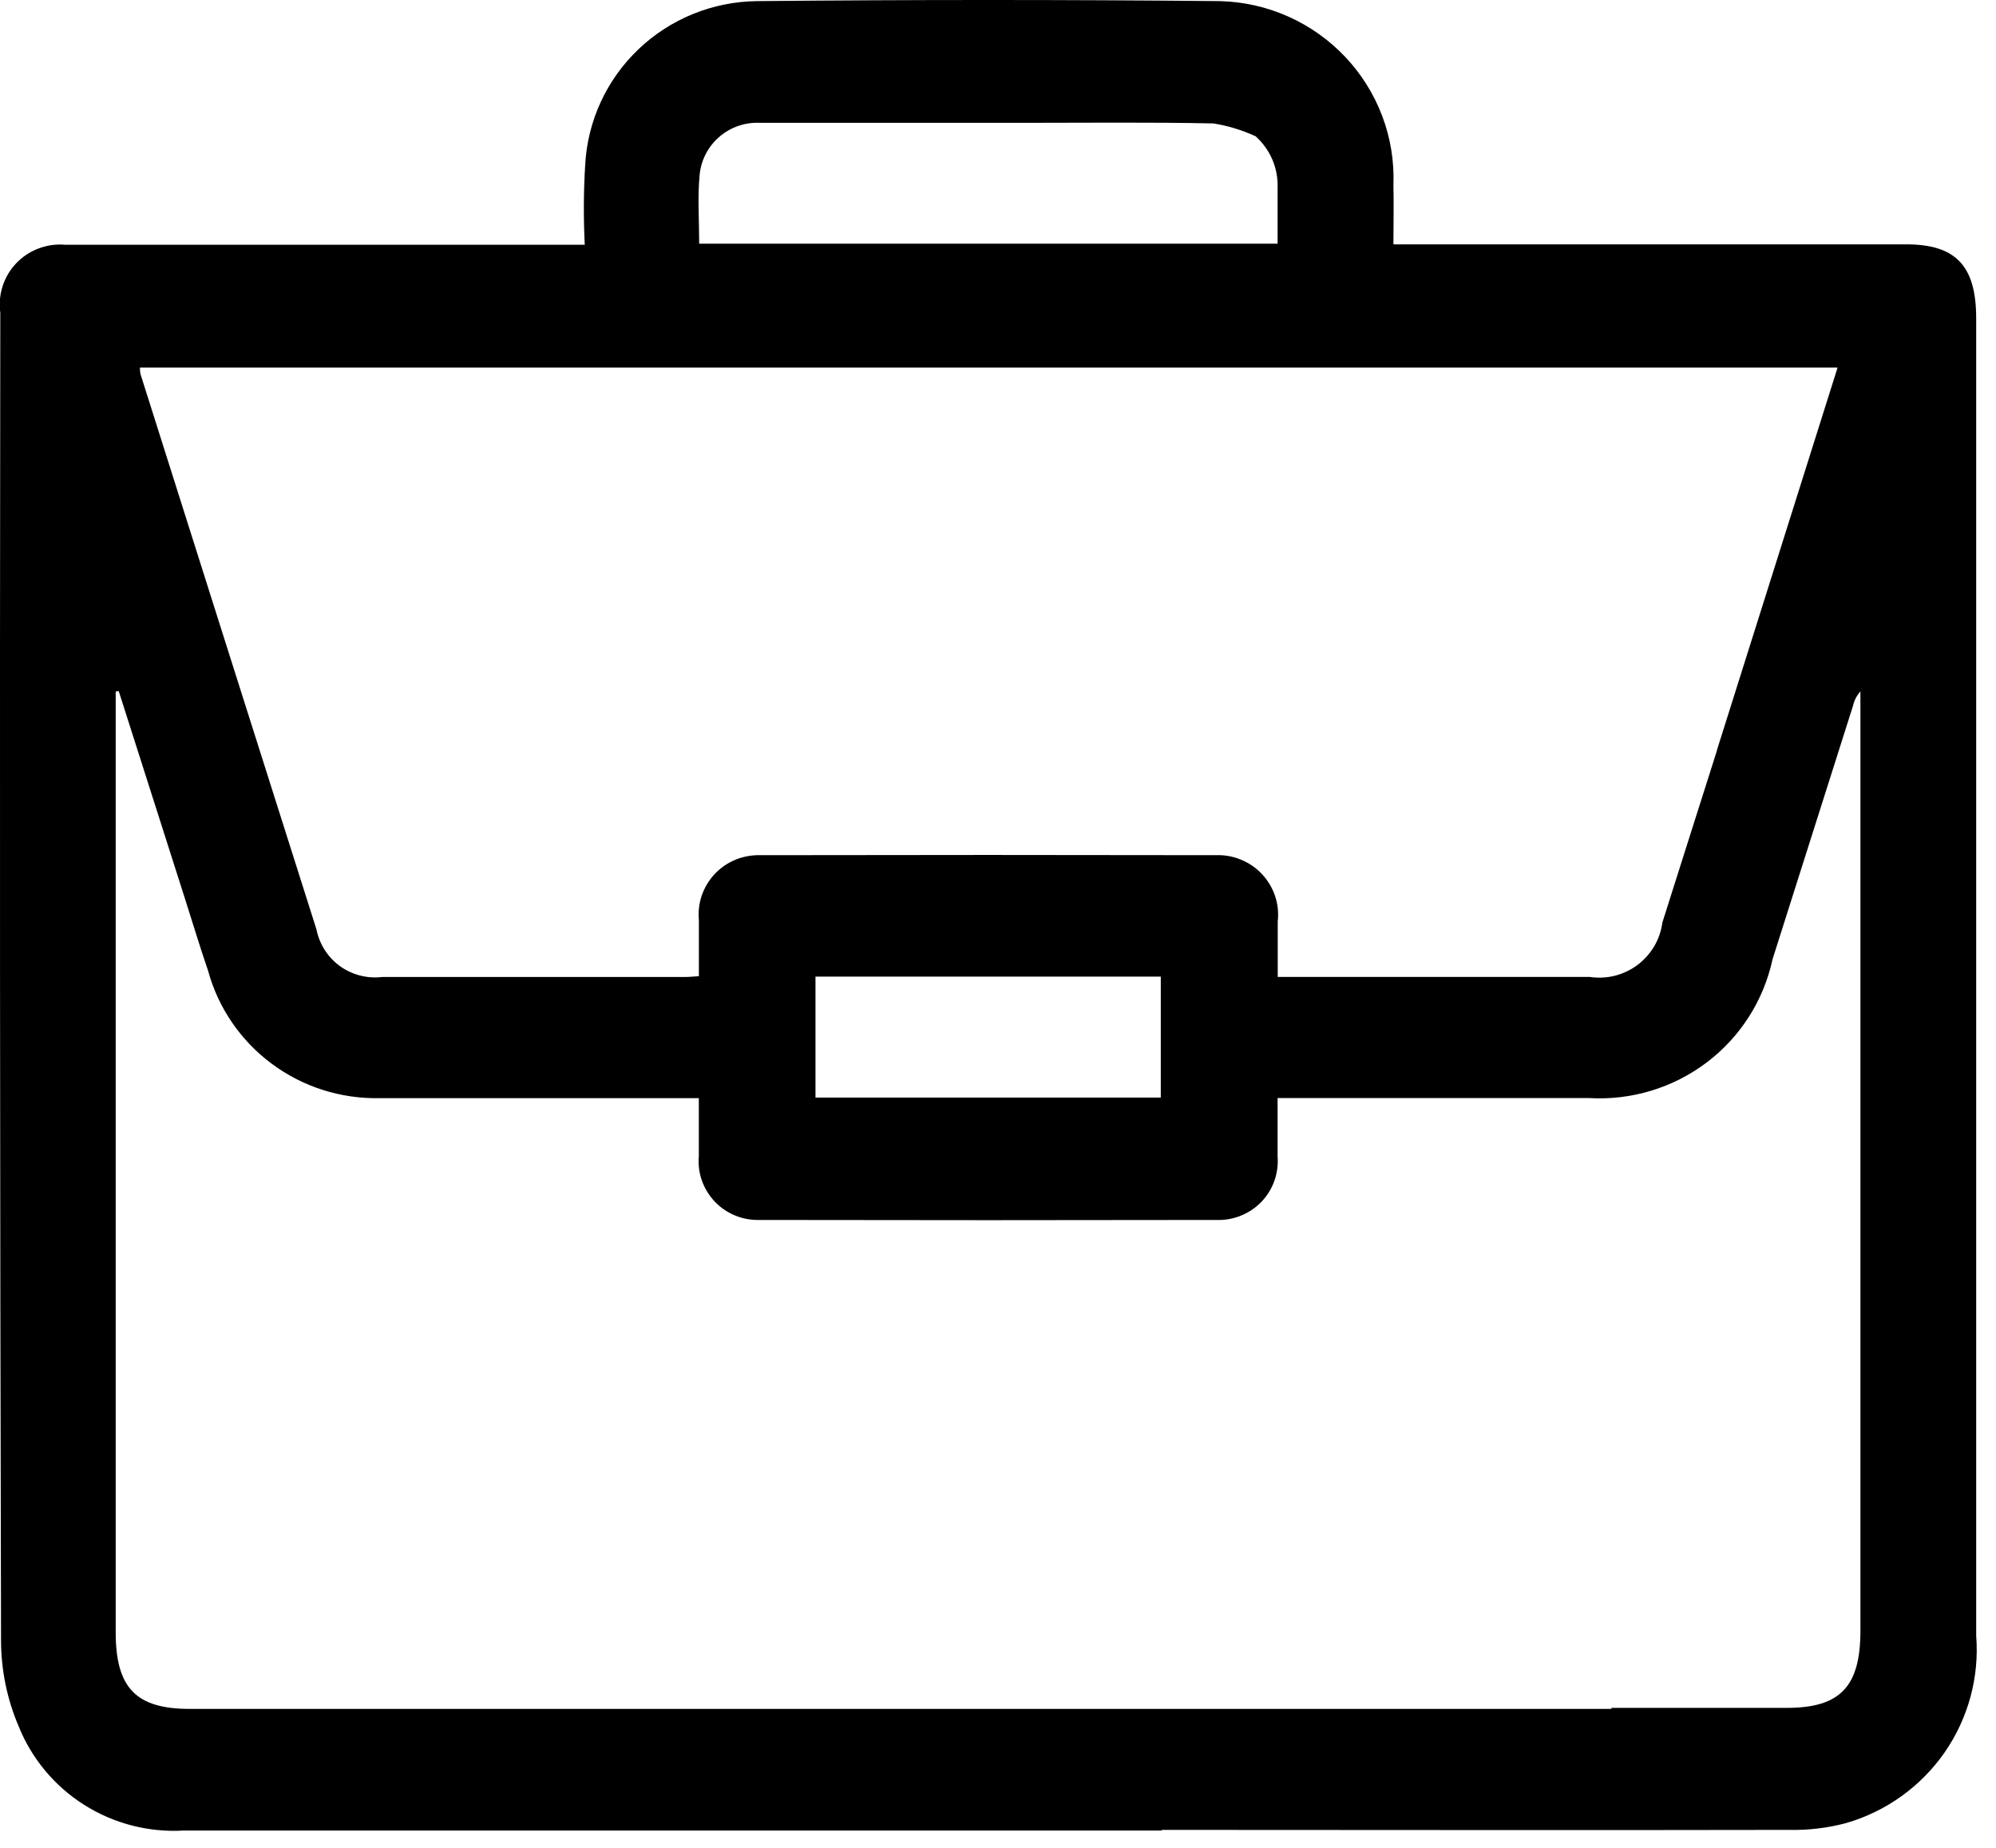 <svg width="27" height="25" viewBox="0 0 27 25" fill="none" xmlns="http://www.w3.org/2000/svg">
<path d="M15.714 24.766C11.286 24.766 6.883 24.766 2.481 24.766C2.007 24.793 1.538 24.671 1.138 24.418C0.738 24.165 0.428 23.793 0.252 23.355C0.095 22.987 0.014 22.591 0.014 22.191C-0.001 16.204 -0.004 10.218 0.004 4.231C-0.013 4.111 -0.002 3.989 0.035 3.873C0.072 3.757 0.134 3.652 0.218 3.563C0.302 3.475 0.404 3.406 0.518 3.363C0.632 3.319 0.754 3.301 0.876 3.311C3.112 3.311 5.348 3.311 7.584 3.311H7.91C7.892 2.95 7.894 2.588 7.916 2.228C7.948 1.635 8.206 1.076 8.638 0.665C9.069 0.254 9.642 0.022 10.239 0.015C12.327 -0.005 14.415 -0.005 16.503 0.015C16.822 0.023 17.136 0.094 17.427 0.224C17.718 0.354 17.98 0.54 18.198 0.771C18.416 1.002 18.586 1.274 18.698 1.571C18.81 1.868 18.861 2.184 18.849 2.501C18.855 2.757 18.849 3.013 18.849 3.306H25.786C26.457 3.306 26.732 3.596 26.732 4.309C26.732 10.25 26.732 16.19 26.732 22.131C26.776 22.69 26.625 23.247 26.305 23.709C25.984 24.17 25.514 24.508 24.972 24.665C24.72 24.732 24.46 24.763 24.199 24.757C21.38 24.763 18.561 24.757 15.716 24.757M21.798 23.106H24.173C24.892 23.106 25.166 22.819 25.166 22.064C25.166 17.921 25.166 13.778 25.166 9.635V9.354C25.117 9.409 25.082 9.476 25.066 9.548C24.703 10.692 24.34 11.836 23.977 12.979C23.857 13.535 23.542 14.03 23.087 14.374C22.632 14.718 22.068 14.889 21.498 14.856H17.282C17.282 15.135 17.282 15.39 17.282 15.645C17.291 15.757 17.276 15.869 17.239 15.975C17.201 16.081 17.142 16.178 17.064 16.259C16.986 16.34 16.892 16.404 16.787 16.446C16.683 16.489 16.571 16.509 16.458 16.505C14.396 16.509 12.334 16.509 10.273 16.505C10.16 16.508 10.048 16.488 9.944 16.445C9.839 16.402 9.745 16.338 9.668 16.256C9.591 16.174 9.531 16.077 9.494 15.971C9.457 15.865 9.443 15.753 9.453 15.641C9.453 15.386 9.453 15.132 9.453 14.857H9.179C7.831 14.857 6.479 14.857 5.134 14.857C4.609 14.868 4.095 14.704 3.675 14.391C3.255 14.079 2.951 13.635 2.814 13.131C2.705 12.813 2.608 12.491 2.506 12.171L1.606 9.35L1.565 9.356V9.624C1.565 13.777 1.565 17.929 1.565 22.082C1.565 22.835 1.839 23.12 2.565 23.12H21.798M23.224 10.152L24.857 4.973H1.893C1.892 5.002 1.895 5.031 1.9 5.06C2.693 7.565 3.486 10.07 4.281 12.575C4.32 12.773 4.433 12.95 4.597 13.07C4.762 13.189 4.966 13.242 5.168 13.218C6.534 13.218 7.901 13.218 9.268 13.218C9.326 13.218 9.384 13.211 9.454 13.207C9.454 12.944 9.454 12.697 9.454 12.451C9.443 12.338 9.456 12.223 9.493 12.115C9.53 12.007 9.59 11.908 9.668 11.824C9.747 11.741 9.842 11.675 9.949 11.631C10.055 11.588 10.169 11.567 10.284 11.57C12.337 11.566 14.39 11.566 16.443 11.57C16.56 11.565 16.676 11.585 16.785 11.63C16.893 11.674 16.991 11.74 17.07 11.825C17.15 11.911 17.211 12.012 17.248 12.122C17.285 12.232 17.297 12.35 17.284 12.465C17.284 12.71 17.284 12.954 17.284 13.217H21.504C21.617 13.234 21.733 13.229 21.844 13.201C21.955 13.173 22.059 13.123 22.151 13.055C22.242 12.986 22.319 12.9 22.377 12.802C22.435 12.703 22.472 12.594 22.487 12.481C22.73 11.719 22.969 10.955 23.226 10.152M16.979 1.841C16.799 1.759 16.609 1.701 16.414 1.67C15.553 1.652 14.692 1.662 13.832 1.662C12.649 1.662 11.467 1.662 10.284 1.662C10.081 1.651 9.881 1.72 9.728 1.853C9.575 1.986 9.48 2.173 9.463 2.375C9.435 2.68 9.458 2.99 9.458 3.297H17.282C17.282 3.037 17.282 2.792 17.282 2.546C17.287 2.412 17.263 2.279 17.21 2.156C17.157 2.034 17.077 1.924 16.976 1.836M11.36 13.213H11.031V14.849H15.702V13.213H11.36Z" fill="black"/>
</svg>
